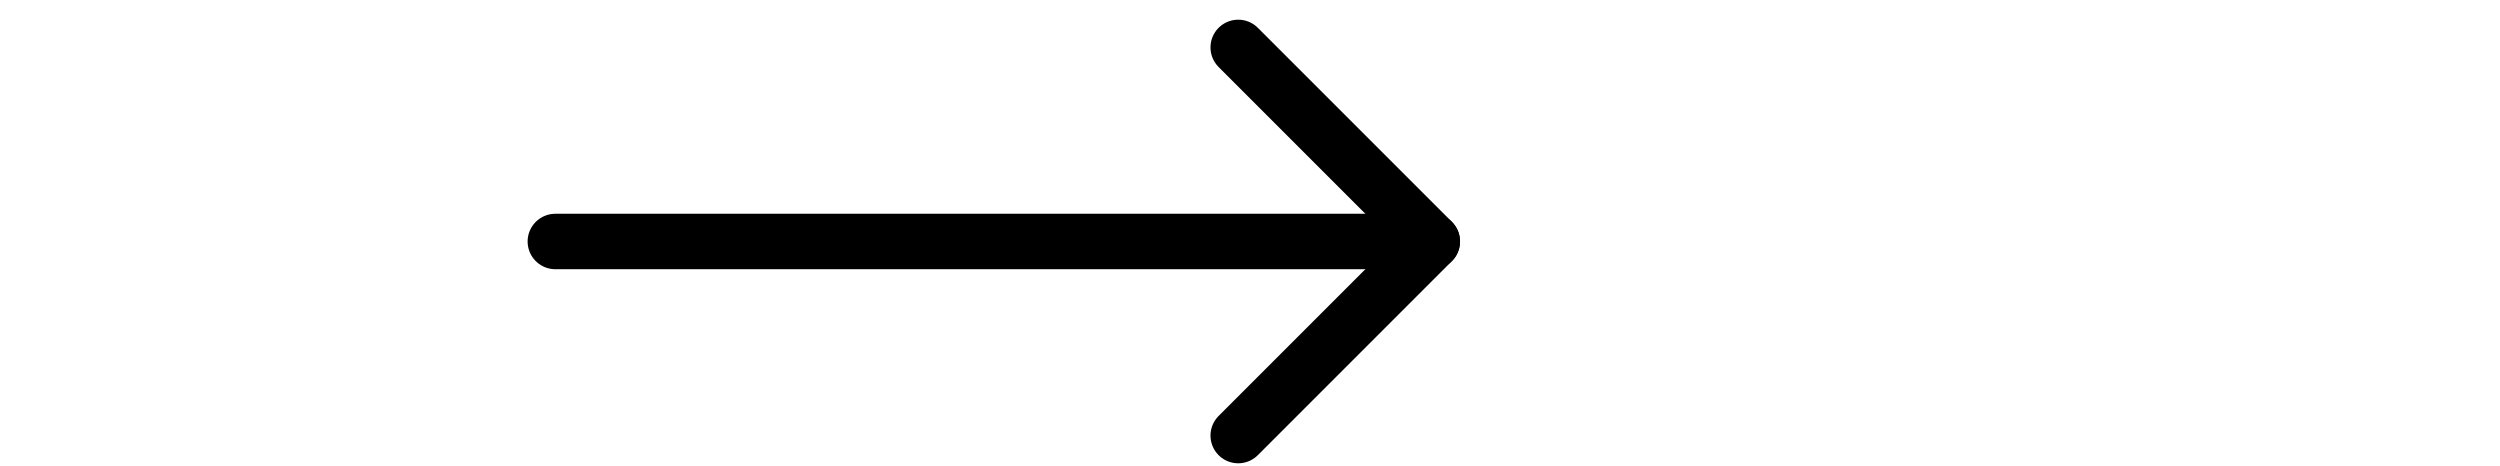 <?xml version="1.0" encoding="utf-8"?>
<!-- Generator: Adobe Illustrator 24.0.1, SVG Export Plug-In . SVG Version: 6.00 Build 0)  -->
<svg version="1.1" id="Layer_1" xmlns="http://www.w3.org/2000/svg" xmlns:xlink="http://www.w3.org/1999/xlink" x="0px" y="0px"
	 viewBox="0 0 90.17 16.8" style="enable-background:new 0 0 90.17 16.8;" xml:space="preserve">
<style type="text/css">
	.st0{fill:none;stroke:#000000;stroke-width:2;stroke-linecap:round;stroke-linejoin:round;}
</style>
<line class="st0" x1="20.03" y1="8.71" x2="51.66" y2="8.71"/>
<polyline class="st0" points="44.66,1.71 51.66,8.71 44.66,15.71 "/>
</svg>
